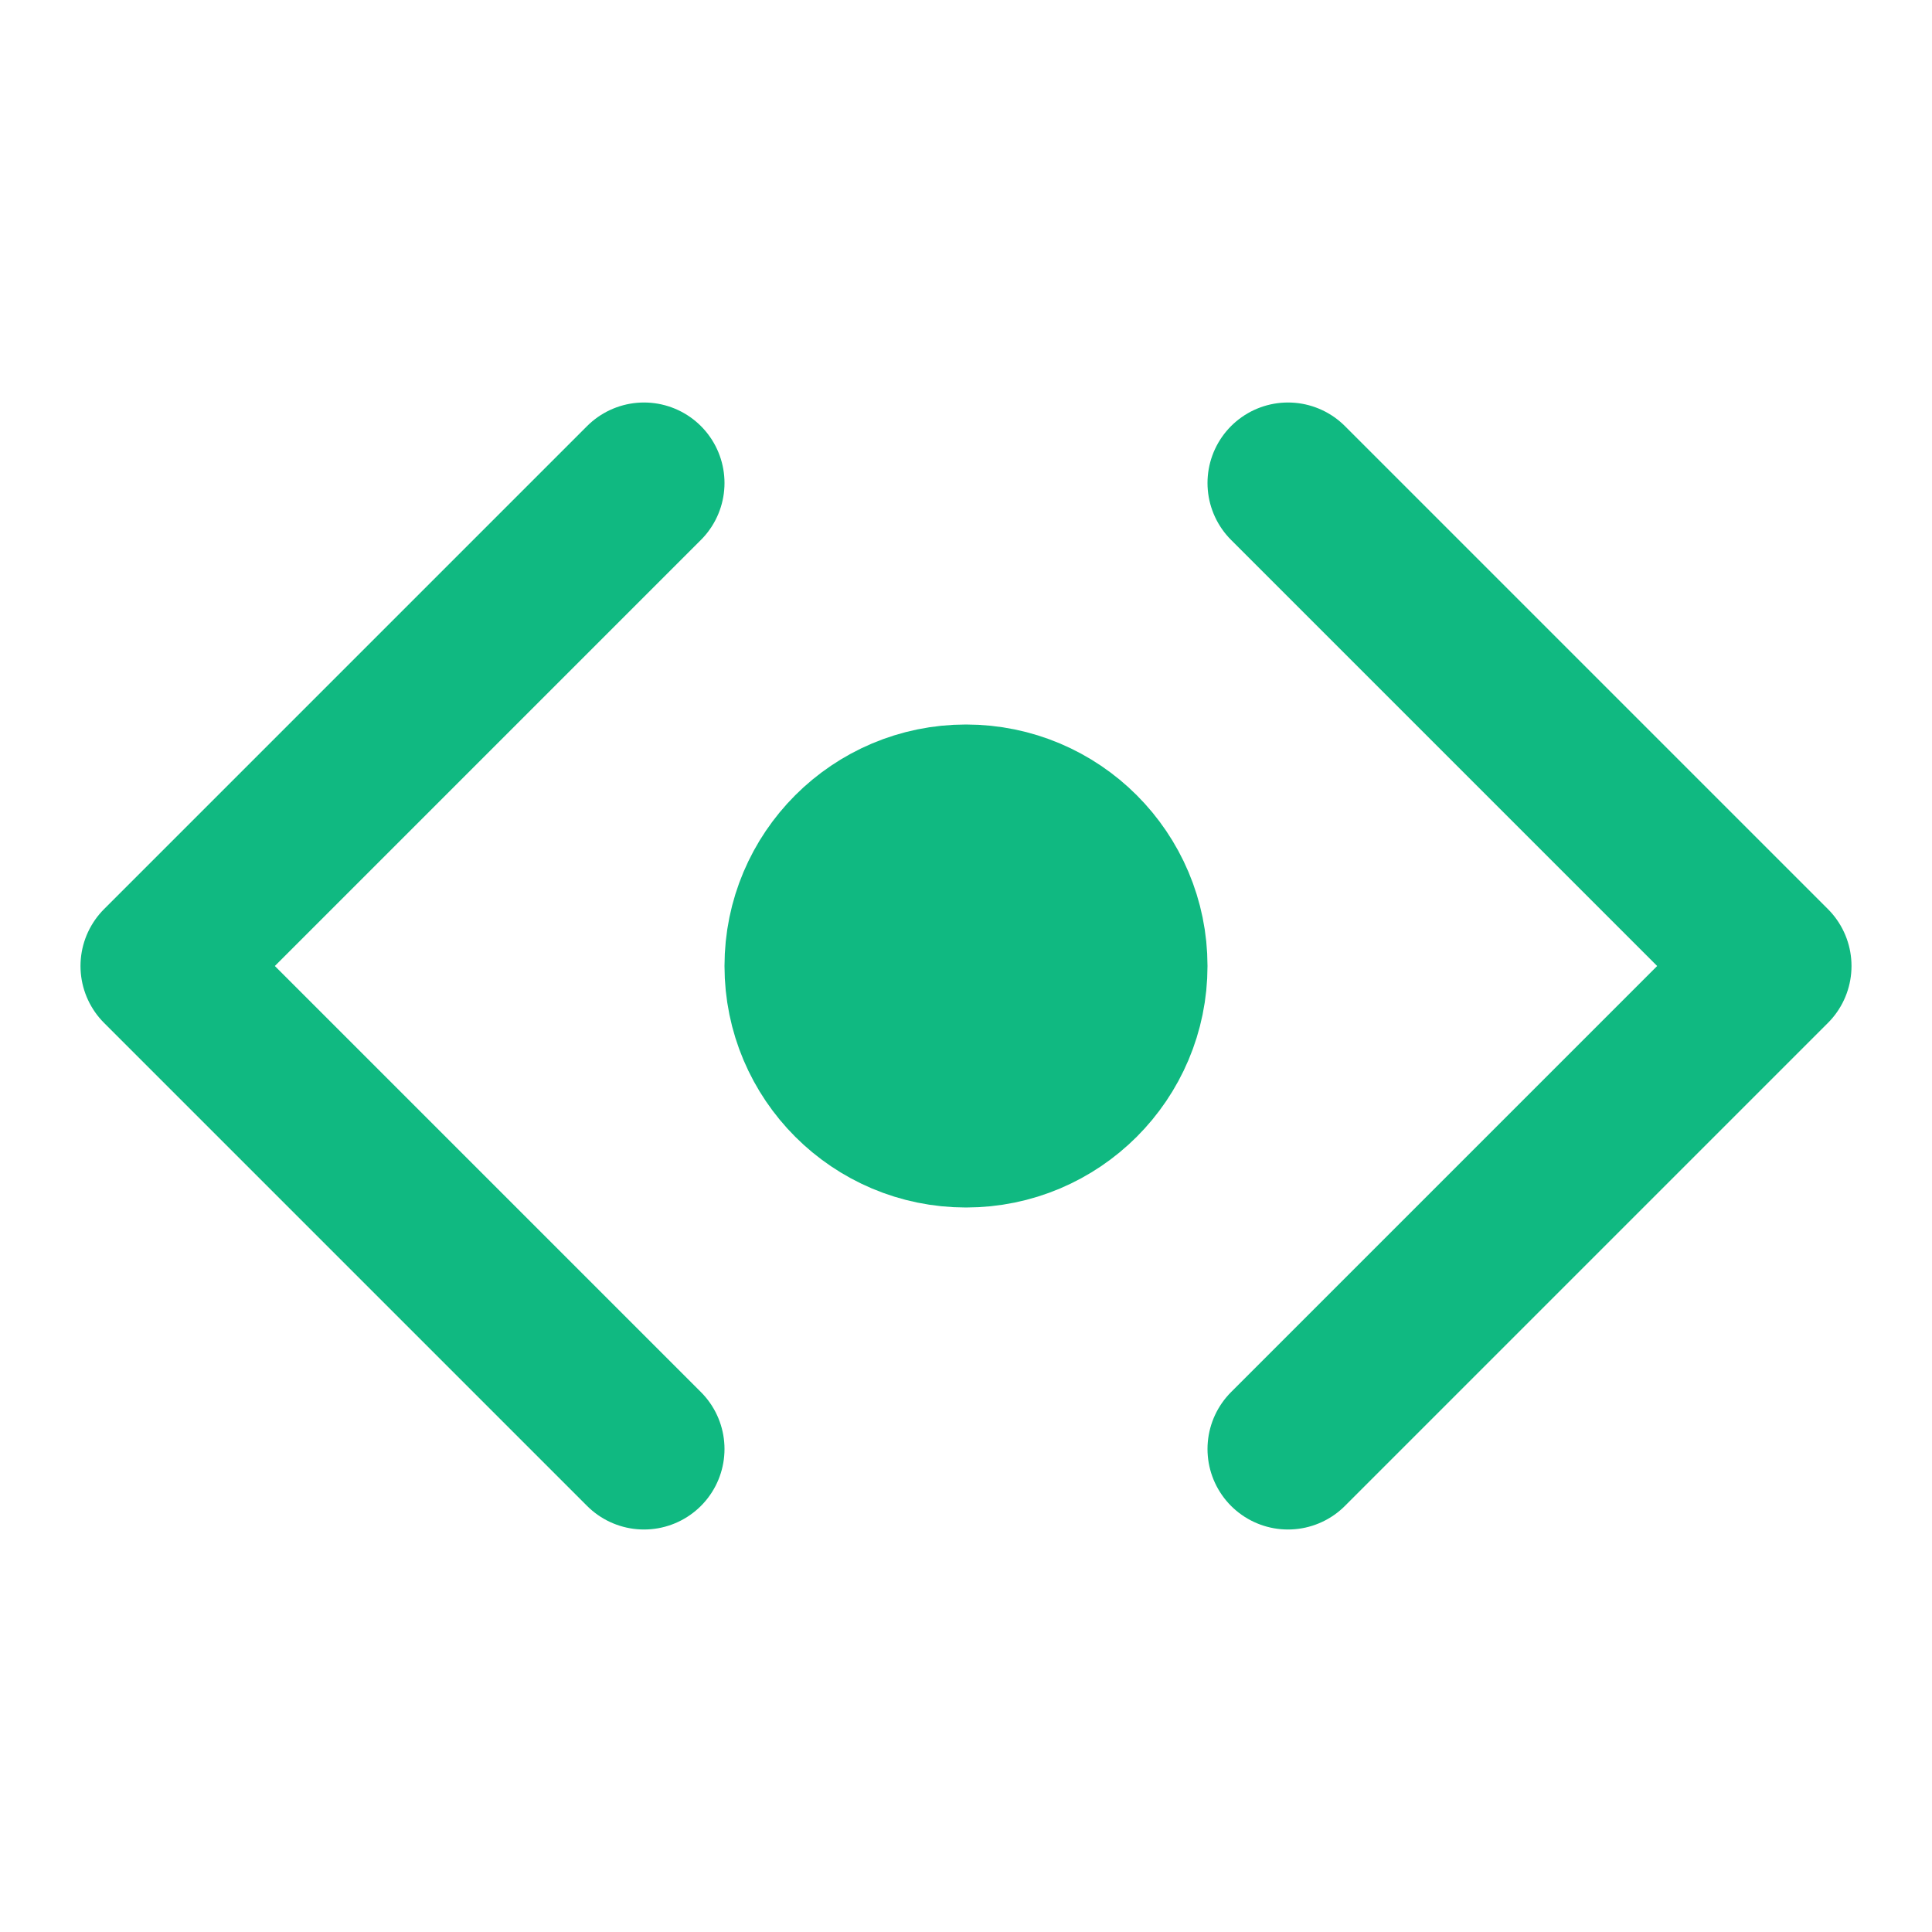<svg xmlns="http://www.w3.org/2000/svg" viewBox="0 0 24 24" fill="none" stroke="#10b981" stroke-width="2" stroke-linecap="round" stroke-linejoin="round">
  <!-- Code brackets -->
  <path d="M16 18l6-6-6-6"/>
  <path d="M8 6l-6 6 6 6"/>
  <!-- Center dot -->
  <circle cx="12" cy="12" r="2" fill="#10b981"/>
</svg>
